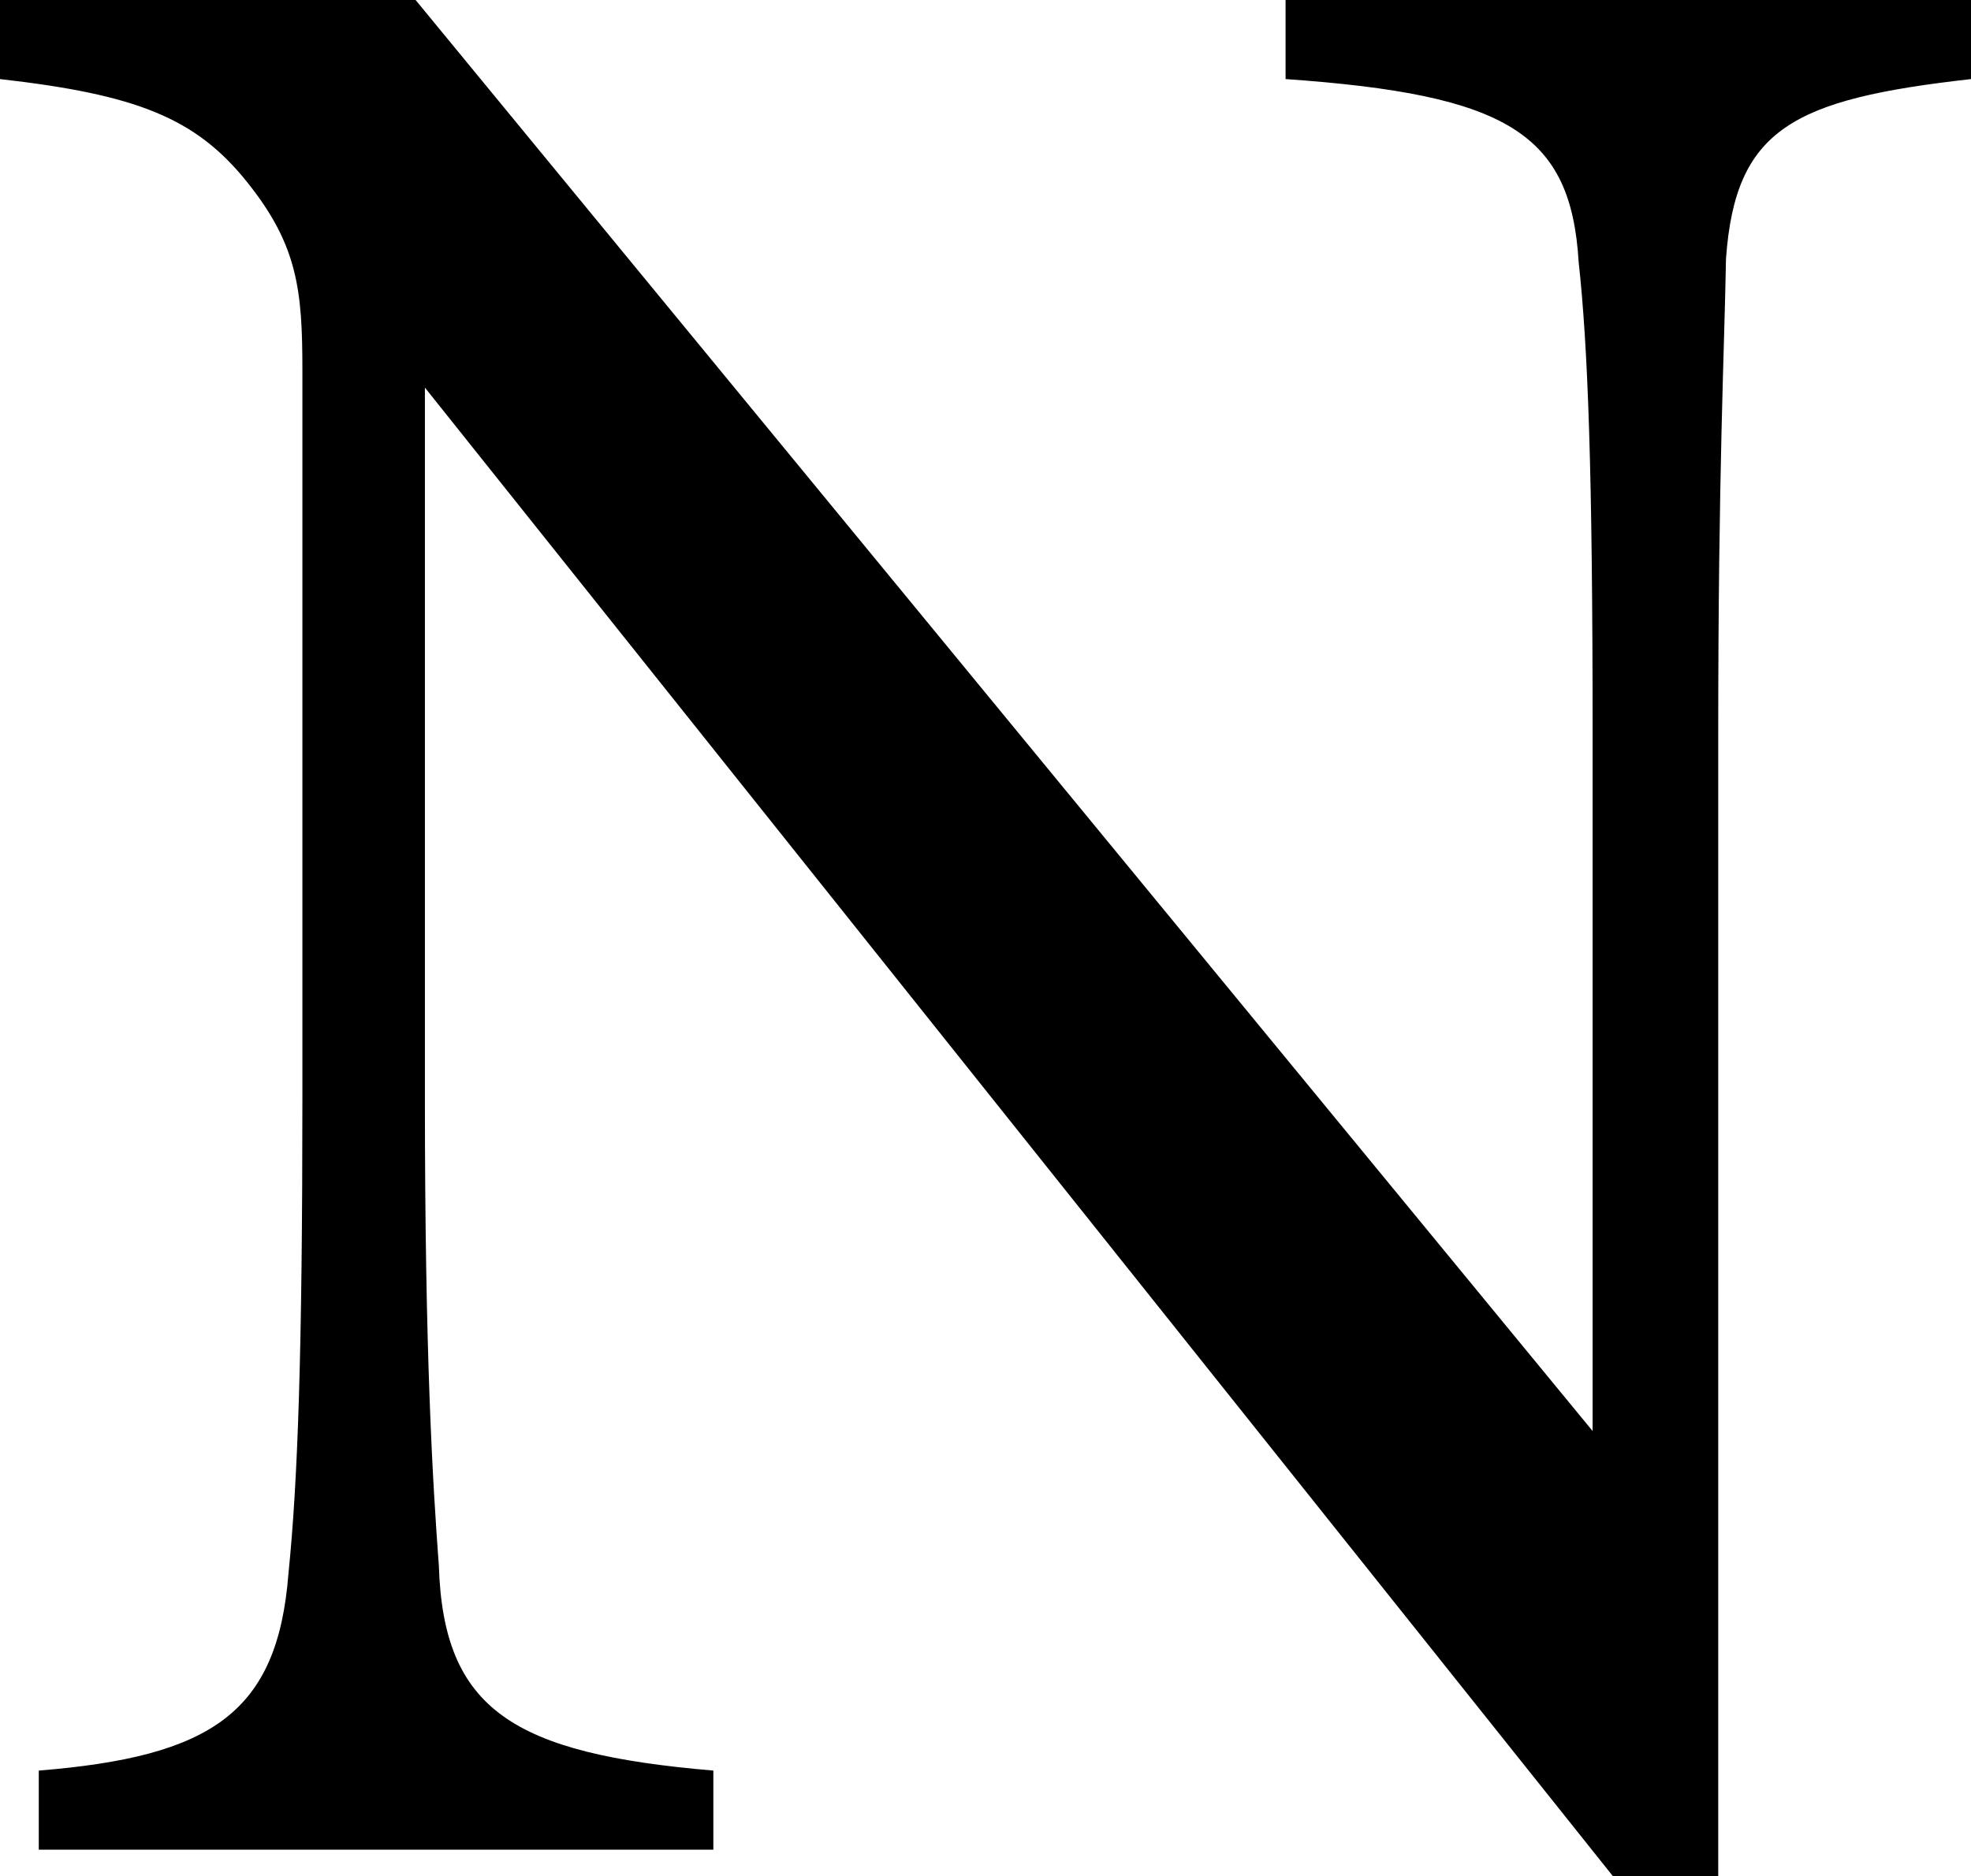 <svg xmlns="http://www.w3.org/2000/svg" viewBox="0 0 127.1 121"><title>N</title><g id="Layer_2" data-name="Layer 2"><g id="katman_1" data-name="katman 1"><g id="SPLINE"><path d="M127.1,5.1c-11.5,1.3-15.2,3.2-15.8,11.6-.1,5.9-.5,13.6-.5,30.7V121H104L27.4,25V70.9c0,16.5.5,24.7.9,30.1.3,9.3,4.8,12.1,17.7,13.2v5.1H2.5v-5.1c11.1-.9,15.4-3.7,16.1-12.7.6-5.9.9-14.1.9-30.8V23.9c0-5.2-.3-8.1-3.6-12.2S8.8,6.1,0,5.1V0H26.8l75.9,92.3V47.4c0-17.1-.3-25-.9-30.5-.5-8.3-4.6-10.8-18.9-11.8V0h44.2Z"/></g></g></g></svg>